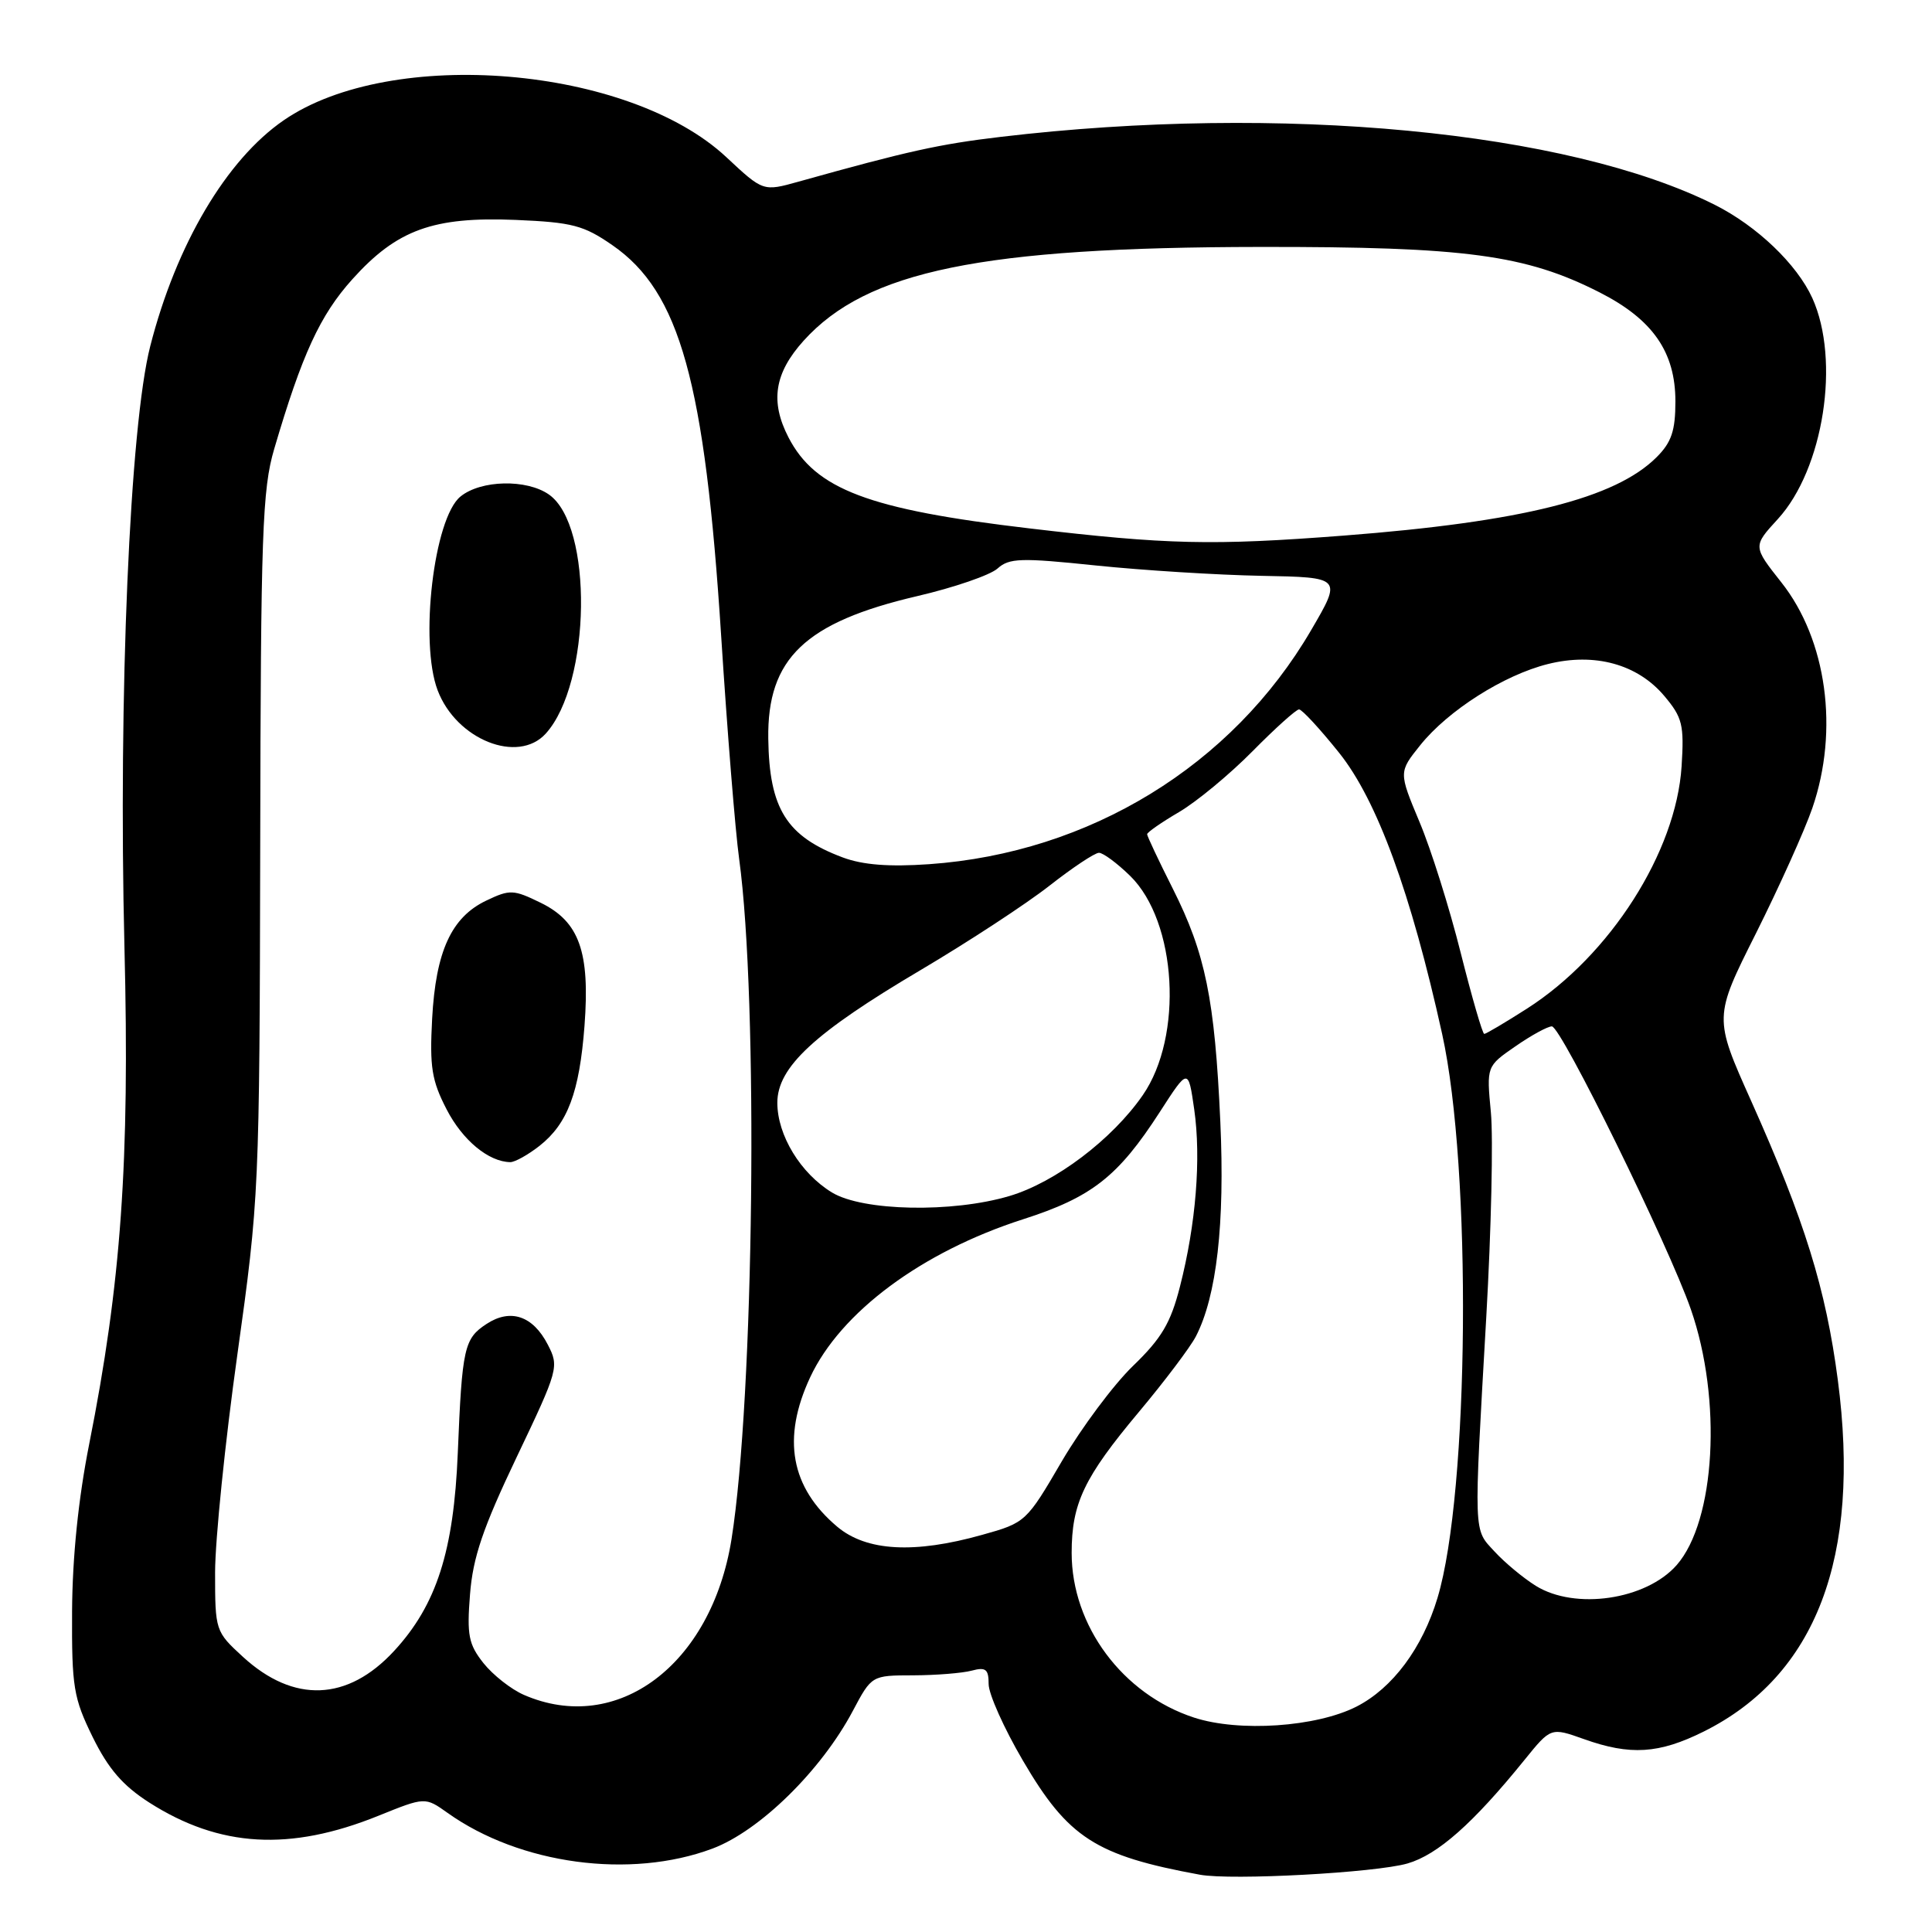<?xml version="1.0" encoding="UTF-8" standalone="no"?>
<!DOCTYPE svg PUBLIC "-//W3C//DTD SVG 1.1//EN" "http://www.w3.org/Graphics/SVG/1.1/DTD/svg11.dtd" >
<svg xmlns="http://www.w3.org/2000/svg" xmlns:xlink="http://www.w3.org/1999/xlink" version="1.1" viewBox="0 0 256 256">
 <g >
 <path fill="currentColor"
d=" M 186.50 246.92 C 190.51 245.76 195.19 241.62 202.01 233.19 C 205.50 228.88 205.50 228.88 209.88 230.44 C 216.02 232.63 219.82 232.39 225.75 229.44 C 240.63 222.02 246.61 206.36 243.52 182.85 C 241.93 170.75 239.14 161.76 232.05 145.91 C 227.08 134.81 227.08 134.81 232.68 123.66 C 235.75 117.52 239.11 110.07 240.14 107.09 C 243.70 96.76 242.06 84.78 236.04 77.17 C 232.26 72.39 232.26 72.39 235.57 68.78 C 241.64 62.15 243.88 47.75 240.14 39.49 C 238.09 35.00 232.81 29.95 227.22 27.14 C 207.71 17.35 169.73 13.74 132.57 18.14 C 124.45 19.10 120.25 20.03 105.81 24.07 C 101.12 25.38 101.12 25.38 96.26 20.84 C 83.33 8.74 51.87 6.11 37.59 15.94 C 29.99 21.17 23.35 32.40 19.91 45.86 C 17.20 56.41 15.67 92.27 16.49 125.50 C 17.20 153.93 16.05 170.07 11.82 191.34 C 10.38 198.59 9.59 206.35 9.55 213.50 C 9.50 223.56 9.74 224.98 12.28 230.17 C 14.36 234.39 16.27 236.60 19.78 238.85 C 29.10 244.80 38.41 245.34 50.14 240.60 C 56.33 238.10 56.33 238.10 59.31 240.22 C 68.90 247.05 83.53 249.02 94.40 244.95 C 100.65 242.61 108.81 234.61 113.00 226.71 C 115.50 222.00 115.50 222.00 121.00 221.99 C 124.02 221.98 127.51 221.70 128.75 221.37 C 130.62 220.87 131.00 221.17 131.00 223.15 C 131.00 224.47 133.04 229.02 135.53 233.27 C 141.52 243.52 145.18 245.88 159.00 248.41 C 163.20 249.18 182.25 248.15 186.50 246.92 Z  M 158.22 227.59 C 148.75 224.50 142.00 215.42 142.00 205.77 C 142.00 199.21 143.63 195.78 150.91 187.09 C 154.32 183.02 157.72 178.51 158.46 177.08 C 161.22 171.74 162.31 162.14 161.70 148.65 C 160.96 132.36 159.73 126.36 155.40 117.75 C 153.53 114.04 152.00 110.79 152.00 110.54 C 152.00 110.29 153.91 108.96 156.25 107.59 C 158.59 106.21 162.96 102.59 165.97 99.54 C 168.97 96.50 171.75 94.00 172.13 94.00 C 172.52 94.00 174.91 96.59 177.44 99.75 C 182.46 106.02 186.96 118.30 191.09 137.00 C 195.04 154.87 194.69 197.74 190.48 211.72 C 188.48 218.38 184.52 223.69 179.75 226.13 C 174.43 228.84 164.19 229.54 158.22 227.59 Z  M 69.42 224.58 C 67.72 223.84 65.31 221.94 64.06 220.37 C 62.09 217.88 61.85 216.67 62.28 211.26 C 62.66 206.36 63.99 202.46 68.45 193.10 C 74.01 181.44 74.10 181.10 72.58 178.16 C 70.61 174.34 67.64 173.35 64.47 175.43 C 61.50 177.37 61.23 178.58 60.66 192.50 C 60.13 205.55 57.84 212.67 52.22 218.76 C 46.06 225.43 38.93 225.71 32.20 219.55 C 28.54 216.19 28.50 216.08 28.50 208.33 C 28.51 204.02 29.83 191.05 31.45 179.50 C 34.34 158.82 34.39 157.78 34.48 112.00 C 34.55 70.68 34.76 64.83 36.33 59.50 C 40.02 46.95 42.40 41.77 46.69 37.00 C 52.60 30.43 57.40 28.69 68.34 29.14 C 75.83 29.46 77.34 29.85 81.16 32.50 C 90.09 38.68 93.40 50.58 95.56 84.30 C 96.36 96.83 97.43 110.11 97.94 113.80 C 100.51 132.55 99.92 185.21 96.93 203.95 C 94.27 220.60 81.78 229.96 69.42 224.58 Z  M 71.49 151.83 C 75.22 148.89 76.78 144.73 77.45 135.92 C 78.19 126.11 76.76 122.12 71.64 119.62 C 68.04 117.86 67.56 117.84 64.44 119.33 C 59.81 121.53 57.74 126.06 57.26 135.00 C 56.92 141.38 57.20 143.17 59.18 147.00 C 61.29 151.09 64.74 153.95 67.62 153.99 C 68.23 153.99 69.97 153.02 71.49 151.83 Z  M 72.32 97.20 C 78.33 90.55 78.61 69.64 72.74 65.53 C 69.79 63.46 63.72 63.59 61.02 65.79 C 57.49 68.64 55.56 85.08 57.99 91.47 C 60.47 98.01 68.64 101.27 72.32 97.20 Z  M 203.50 210.13 C 201.85 209.10 199.40 207.07 198.05 205.60 C 195.22 202.53 195.26 203.86 196.94 174.50 C 197.60 162.95 197.87 150.75 197.55 147.40 C 196.97 141.29 196.97 141.29 200.79 138.65 C 202.89 137.19 205.07 136.00 205.63 136.00 C 206.85 136.00 221.09 165.00 224.05 173.50 C 228.21 185.47 227.31 201.53 222.16 207.39 C 218.11 211.99 208.72 213.37 203.50 210.13 Z  M 110.94 202.30 C 104.76 197.09 103.58 190.59 107.35 182.50 C 111.38 173.87 122.14 165.88 135.53 161.57 C 144.67 158.64 148.15 155.91 153.67 147.36 C 157.45 141.50 157.45 141.50 158.24 147.00 C 159.17 153.51 158.47 162.21 156.35 170.48 C 155.12 175.31 153.91 177.34 150.14 180.98 C 147.56 183.47 143.32 189.16 140.70 193.62 C 136.01 201.66 135.90 201.77 130.16 203.37 C 121.14 205.91 114.81 205.55 110.94 202.30 Z  M 110.24 158.01 C 106.07 155.47 103.01 150.43 103.00 146.13 C 103.00 141.41 107.89 136.87 122.00 128.53 C 128.32 124.79 136.00 119.76 139.06 117.36 C 142.12 114.96 145.07 113.00 145.62 113.00 C 146.17 113.00 148.03 114.38 149.75 116.06 C 155.95 122.13 156.83 137.31 151.42 145.12 C 147.37 150.98 139.83 156.68 133.75 158.48 C 126.18 160.73 114.32 160.49 110.24 158.01 Z  M 193.55 126.25 C 192.07 120.34 189.62 112.53 188.09 108.91 C 185.33 102.31 185.33 102.31 188.19 98.74 C 191.88 94.14 199.26 89.45 205.10 87.99 C 211.29 86.44 216.98 88.00 220.53 92.22 C 222.93 95.07 223.17 96.04 222.82 101.55 C 222.09 112.90 213.35 126.60 202.33 133.65 C 199.45 135.49 196.90 137.00 196.67 137.00 C 196.44 137.00 195.04 132.16 193.55 126.25 Z  M 111.68 113.62 C 104.22 110.83 101.93 107.18 101.80 97.87 C 101.65 87.26 106.67 82.46 121.53 78.99 C 126.43 77.85 131.22 76.20 132.18 75.33 C 133.73 73.94 135.25 73.89 145.22 74.93 C 151.42 75.57 161.30 76.19 167.16 76.30 C 177.82 76.50 177.82 76.50 173.73 83.50 C 163.26 101.45 144.36 113.02 123.11 114.51 C 117.82 114.88 114.34 114.61 111.68 113.62 Z  M 136.36 70.01 C 115.09 67.51 108.04 64.84 104.48 57.96 C 102.02 53.20 102.61 49.44 106.49 45.14 C 114.86 35.88 130.05 32.76 167.00 32.72 C 194.21 32.69 202.14 33.75 211.97 38.75 C 219.00 42.33 222.00 46.64 222.00 53.19 C 222.00 57.07 221.48 58.61 219.52 60.57 C 214.04 66.05 201.66 69.15 178.05 70.97 C 160.61 72.31 154.66 72.17 136.36 70.01 Z "/>
</g>
</svg>